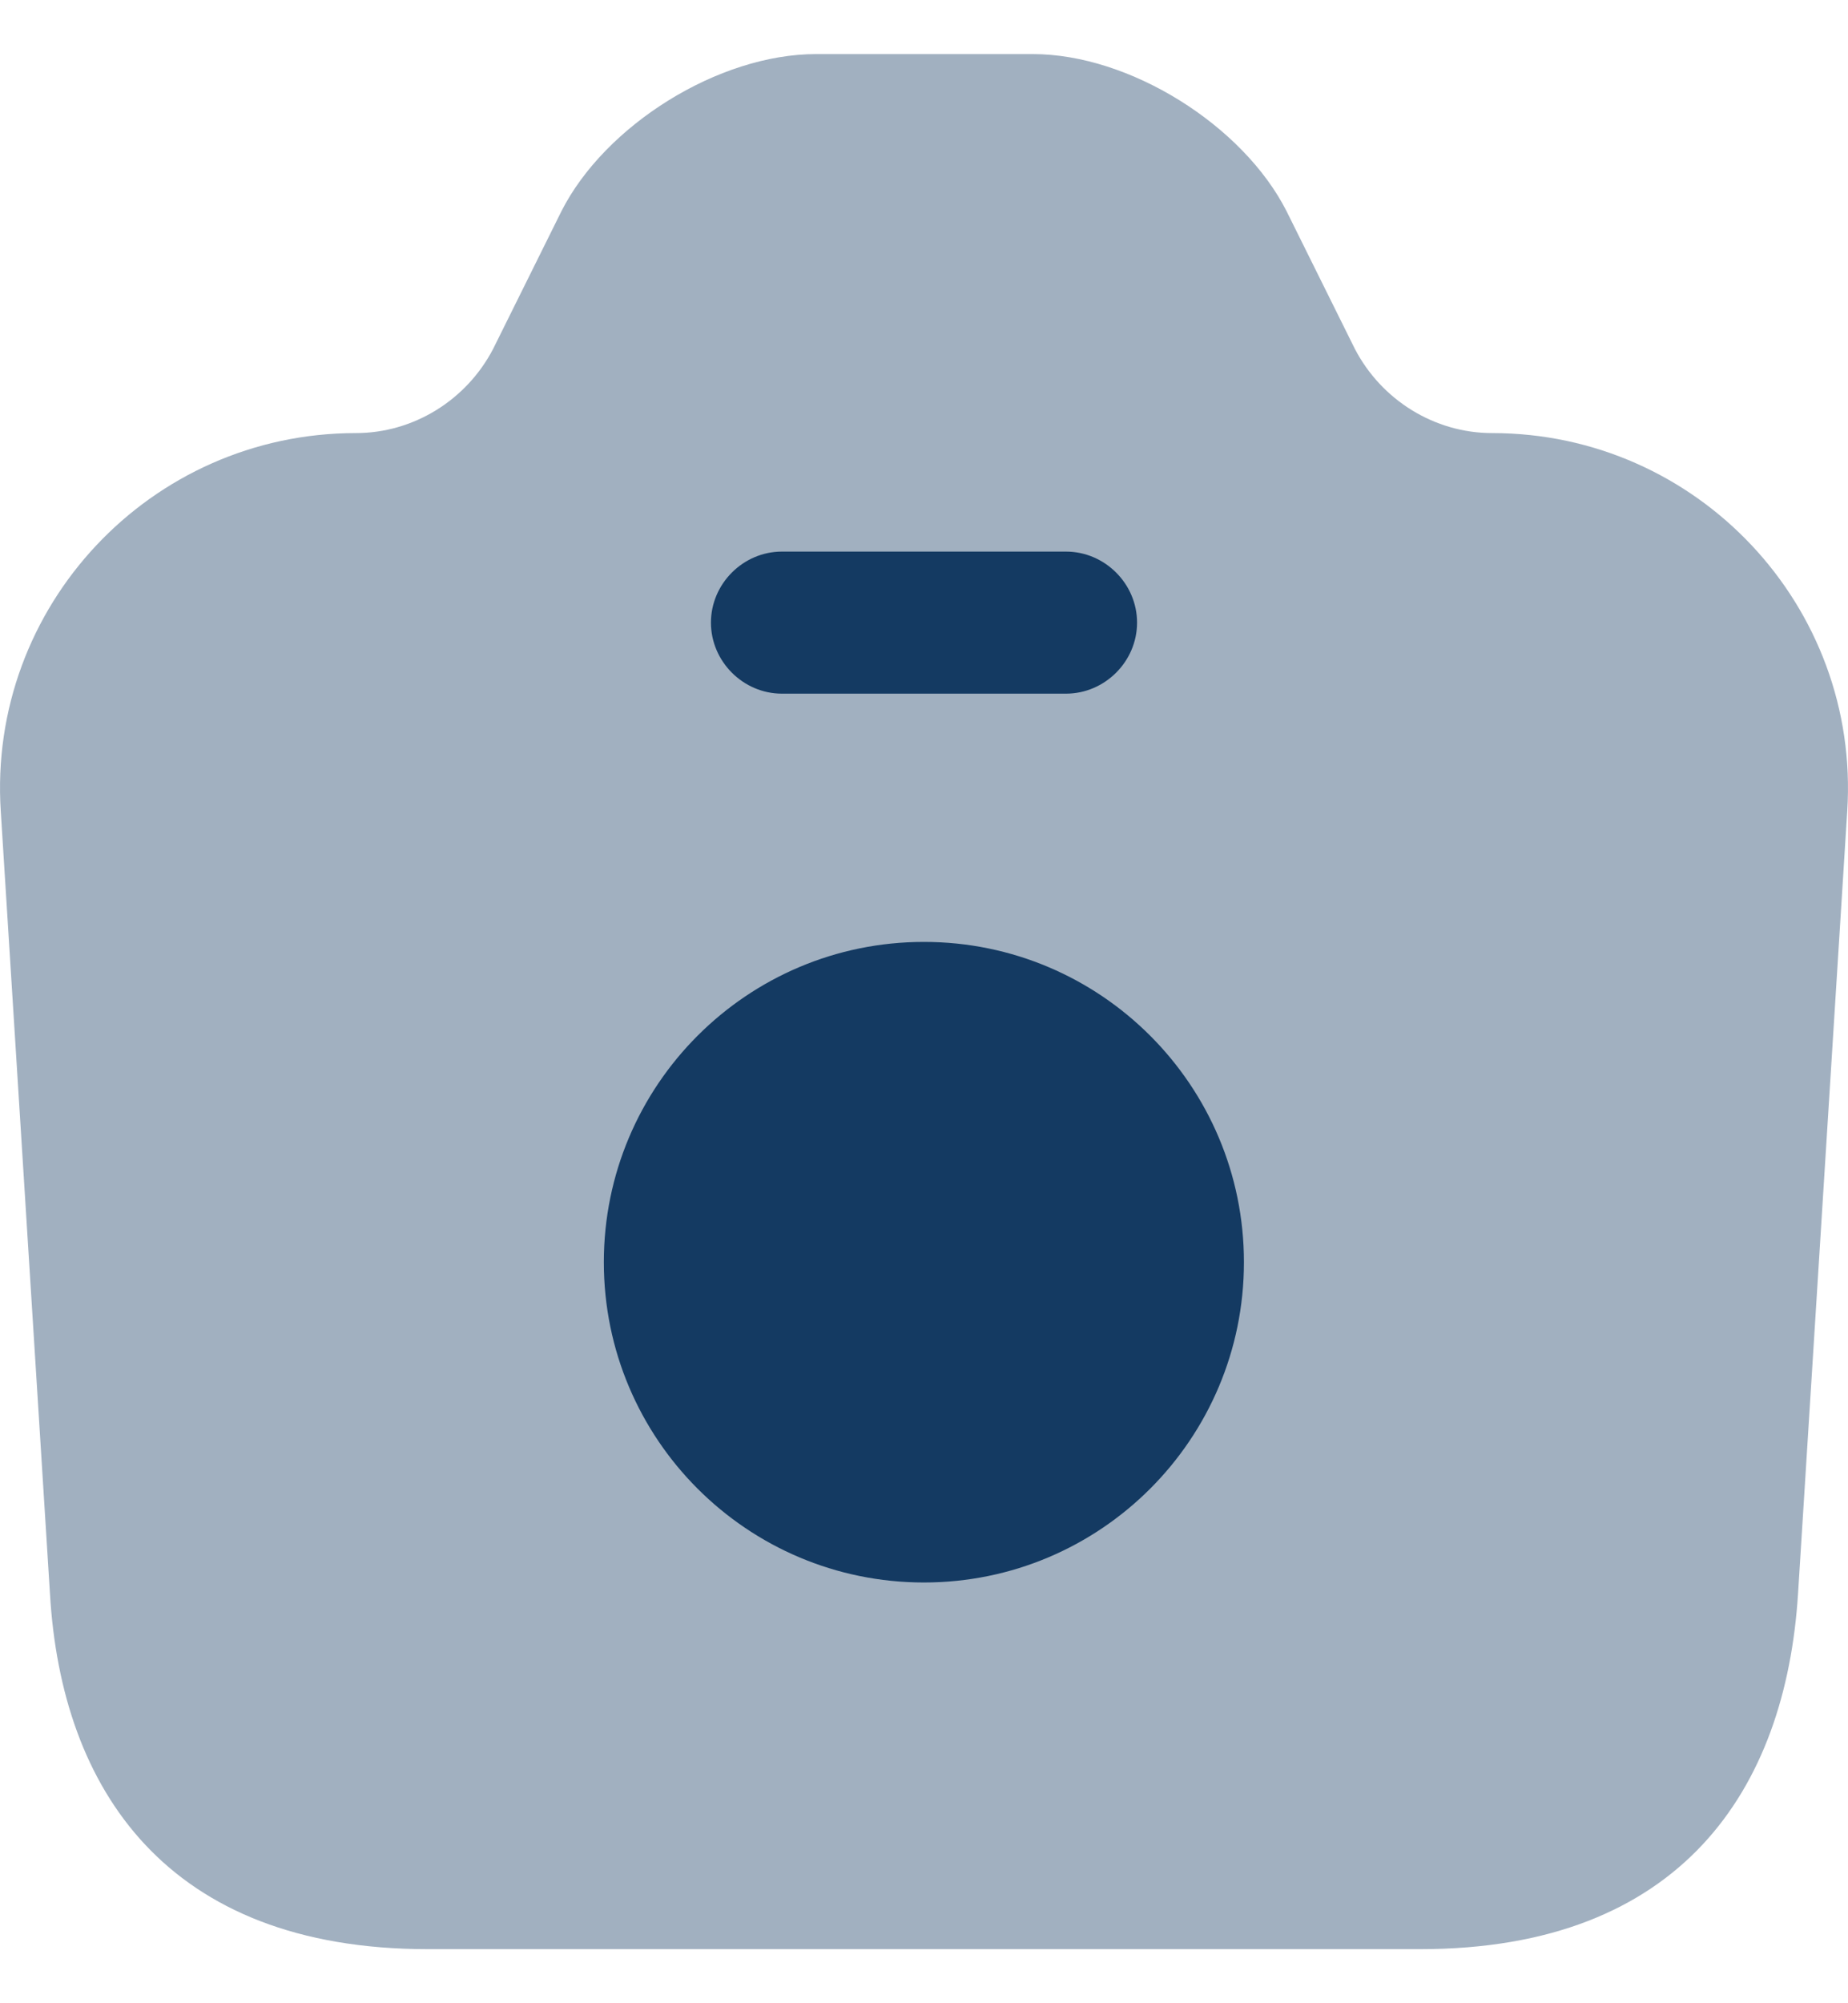 <svg width="24" height="26" viewBox="0 0 24 26" fill="none" xmlns="http://www.w3.org/2000/svg">
<path opacity="0.4" d="M5.556 25.298H18.444C21.838 25.298 23.191 23.219 23.351 20.686L23.99 10.528C24.162 7.872 22.047 5.621 19.379 5.621C18.628 5.621 17.94 5.191 17.595 4.527L16.71 2.744C16.144 1.625 14.669 0.702 13.414 0.702H10.598C9.331 0.702 7.856 1.625 7.29 2.744L6.405 4.527C6.06 5.191 5.372 5.621 4.621 5.621C1.953 5.621 -0.162 7.872 0.01 10.528L0.649 20.686C0.797 23.219 2.162 25.298 5.556 25.298Z" fill="#143A62"/>
<path d="M13.844 9.003H10.155C9.651 9.003 9.233 8.585 9.233 8.081C9.233 7.577 9.651 7.159 10.155 7.159H13.844C14.349 7.159 14.767 7.577 14.767 8.081C14.767 8.585 14.349 9.003 13.844 9.003Z" fill="#143A62"/>
<path d="M11.999 20.539C14.294 20.539 16.155 18.678 16.155 16.382C16.155 14.086 14.294 12.225 11.999 12.225C9.703 12.225 7.842 14.086 7.842 16.382C7.842 18.678 9.703 20.539 11.999 20.539Z" fill="#143A62"/>
</svg>
